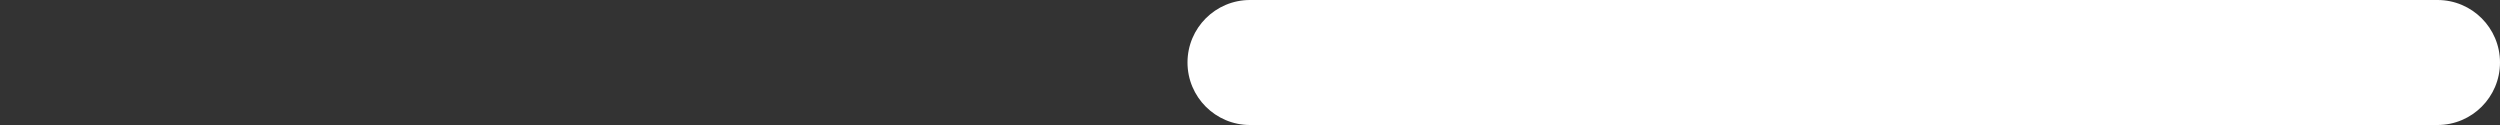 <svg xmlns='http://www.w3.org/2000/svg' viewBox='0 0 40 2' fill='white'>
    <rect x="0" y="0" width="40" height="2" fill="#333333" stroke="none"/>
    <path d='M 20 0 L 39 0 L 39 2 L 20 2 z' />
    <circle cx='20' cy='1' r='1' />
    <circle cx='39' cy='1' r='1'/>
</svg>